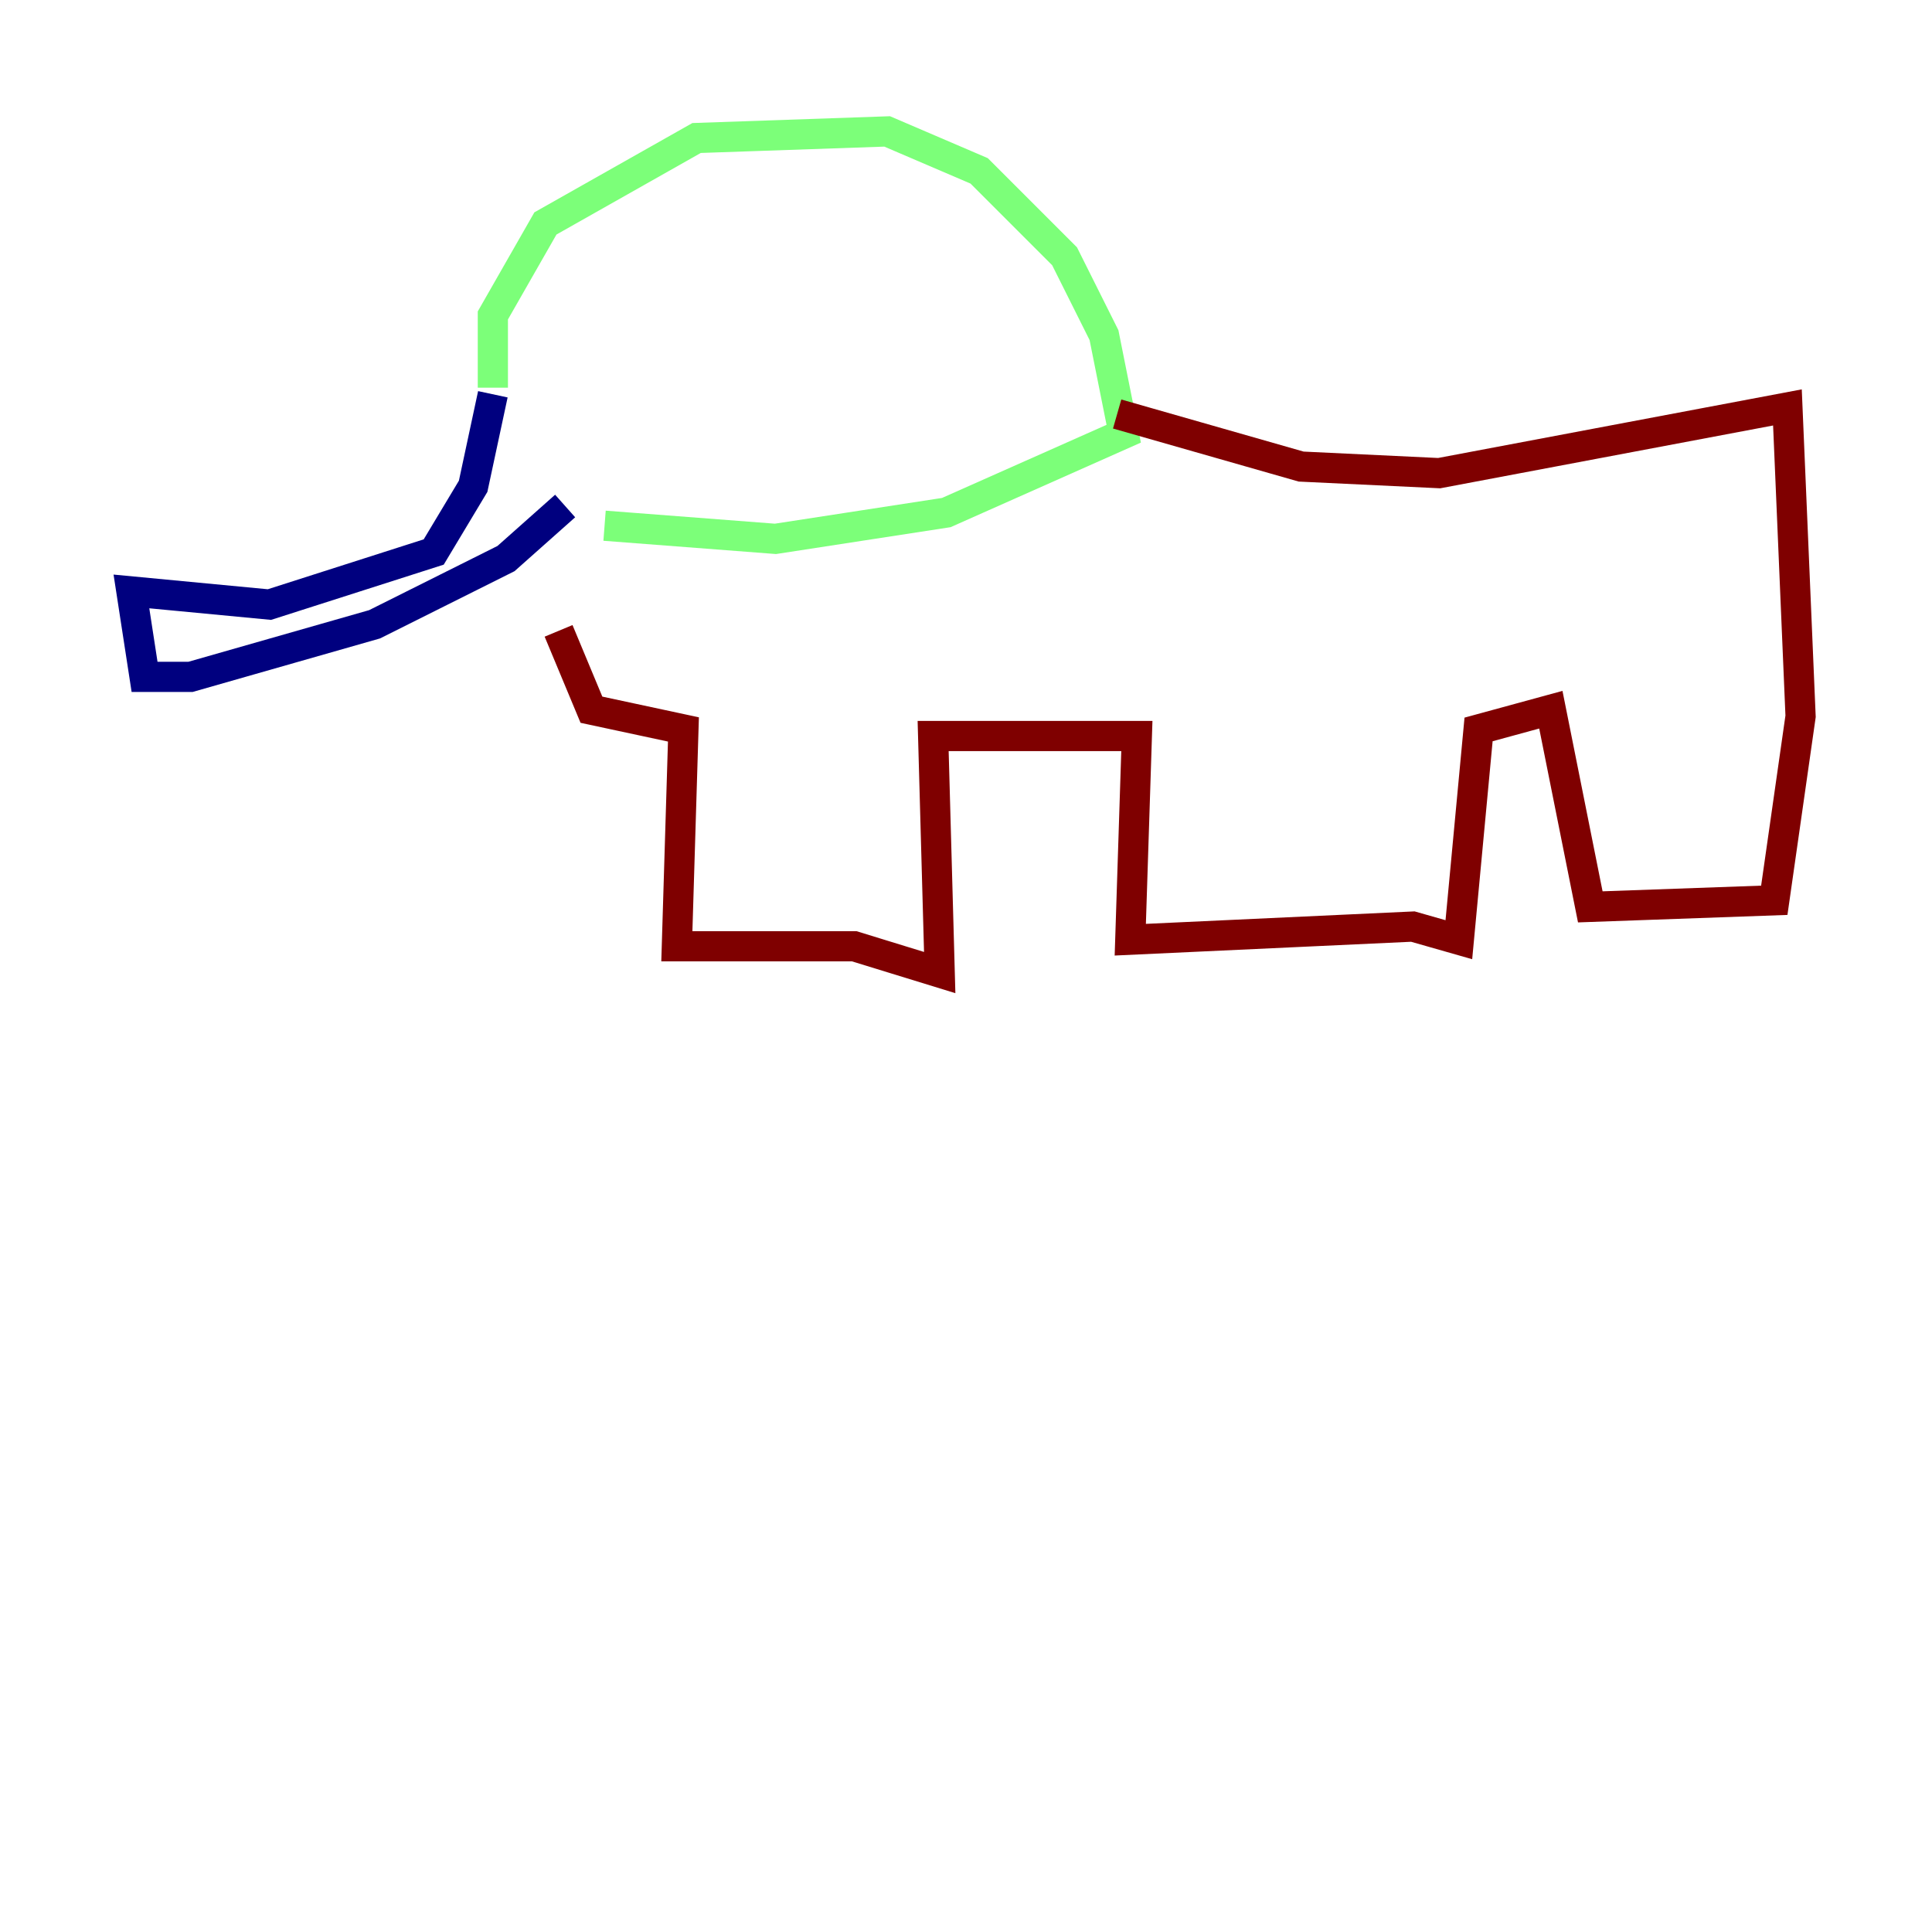 <?xml version="1.0" encoding="utf-8" ?>
<svg baseProfile="tiny" height="128" version="1.2" viewBox="0,0,128,128" width="128" xmlns="http://www.w3.org/2000/svg" xmlns:ev="http://www.w3.org/2001/xml-events" xmlns:xlink="http://www.w3.org/1999/xlink"><defs /><polyline fill="none" points="32.653,26.122 31.347,32.218 28.735,36.571 17.85,40.054 8.707,39.184 9.578,44.843 12.626,44.843 24.816,41.361 33.524,37.007 37.442,33.524" stroke="#00007f" stroke-width="2" /><polyline fill="none" points="32.653,25.687 32.653,20.898 36.136,14.803 46.15,9.143 58.776,8.707 64.871,11.32 70.531,16.98 73.143,22.204 74.449,28.735 62.694,33.959 51.374,35.701 40.054,34.83" stroke="#7cff79" stroke-width="2" /><polyline fill="none" points="74.014,27.429 86.204,30.912 95.347,31.347 118.422,26.993 119.293,47.456 117.551,59.646 105.361,60.082 102.748,47.02 97.959,48.327 96.653,62.258 93.605,61.388 74.884,62.258 75.32,48.762 61.823,48.762 62.258,64.435 56.599,62.694 44.843,62.694 45.279,48.327 39.184,47.02 37.007,41.796" stroke="#7f0000" stroke-width="2" /></svg>
